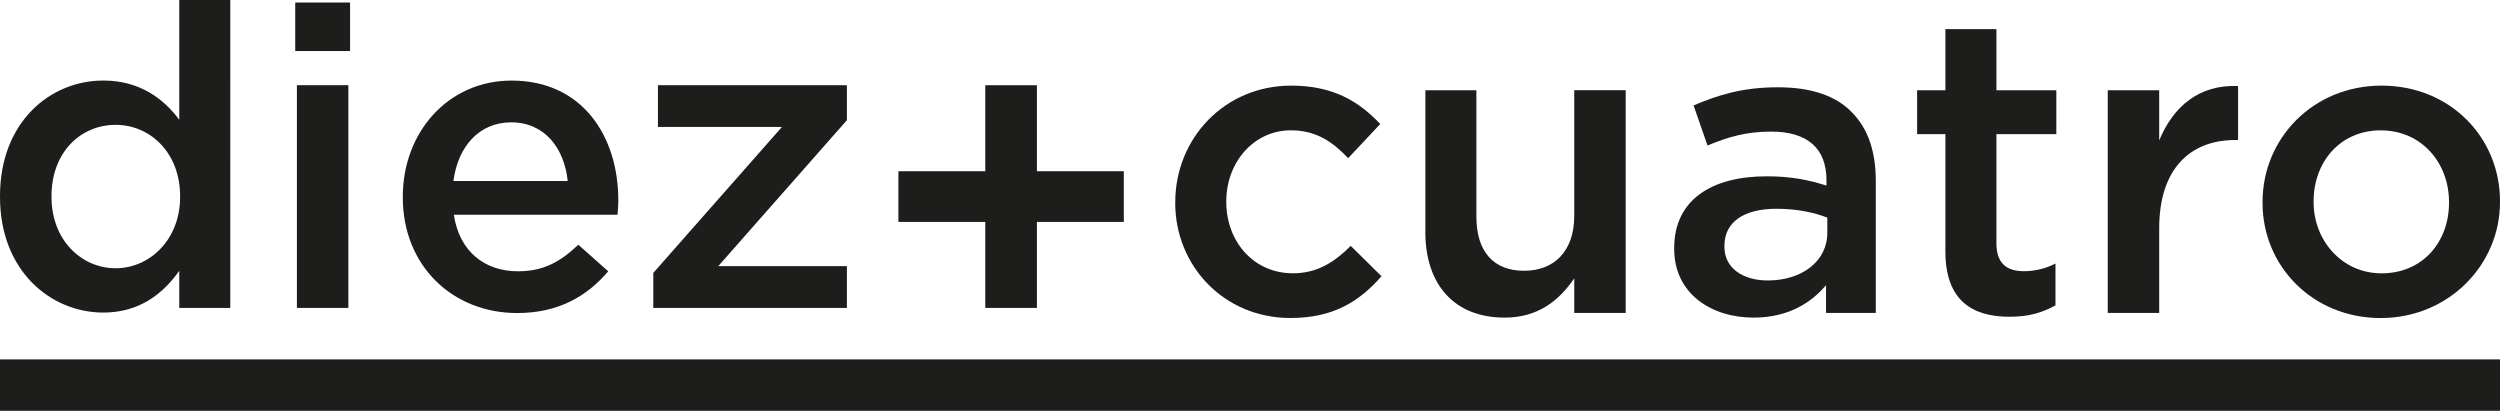 <?xml version="1.0" encoding="UTF-8"?>
<svg id="Capa_2" data-name="Capa 2" xmlns="http://www.w3.org/2000/svg" viewBox="0 0 585.46 96.21">
  <defs>
    <style>
      .cls-1 {
        fill: #1d1d1b;
      }
    </style>
  </defs>
  <g id="Capa_1-2" data-name="Capa 1">
    <g>
      <g>
        <path class="cls-1" d="m41.98,0v28.05c-3.66-4.94-9.29-9.19-17.78-9.19C11.75,18.87,0,28.55,0,45.93v.2C0,63.52,11.95,73.2,24.2,73.2c8.4,0,13.93-4.35,17.78-9.78v8.69h11.95V0h-11.95Zm.2,46.13c0,9.98-7.11,16.69-15.11,16.69s-15.01-6.62-15.01-16.69v-.2c0-10.27,6.82-16.69,15.01-16.69s15.11,6.62,15.11,16.69v.2Z"/>
        <rect class="cls-1" x="69.14" y=".59" width="12.84" height="11.36"/>
        <rect class="cls-1" x="69.53" y="19.95" width="12.05" height="52.16"/>
        <path class="cls-1" d="m144.8,46.92c0-15.01-8.4-28.05-24.99-28.05-14.92,0-25.48,12.15-25.48,27.17v.2c0,16.1,11.75,27.07,26.77,27.07,9.58,0,16.3-3.85,21.34-9.78l-7.01-6.22c-4.25,4.05-8.2,6.22-14.13,6.22-7.8,0-13.73-4.64-15.02-13.24h38.33c.1-1.18.2-2.27.2-3.36Zm-38.62-4.54c1.09-8.2,6.13-13.73,13.53-13.73,7.9,0,12.45,6.13,13.24,13.73h-26.77Z"/>
        <polygon class="cls-1" points="152.99 63.91 183.12 29.73 154.08 29.73 154.08 19.95 198.33 19.95 198.33 28.15 168.2 62.33 198.33 62.33 198.33 72.11 152.99 72.11 152.99 63.91"/>
      </g>
      <g>
        <path class="cls-1" d="m275.23,47.51v-.2c0-14.82,11.46-27.26,27.16-27.26,9.78,0,15.81,3.66,20.84,8.99l-7.51,8c-3.66-3.85-7.51-6.52-13.43-6.52-8.69,0-15.11,7.51-15.11,16.59v.2c0,9.29,6.42,16.69,15.61,16.69,5.63,0,9.68-2.57,13.53-6.42l7.21,7.11c-5.14,5.83-11.16,9.78-21.34,9.78-15.51,0-26.97-12.15-26.97-26.97Z"/>
        <path class="cls-1" d="m333.8,54.33V21.14h11.95v29.63c0,8.2,4.05,12.64,11.16,12.64s11.75-4.64,11.75-12.84v-29.44h12.05v52.16h-12.05v-8.1c-3.46,5.04-8.3,9.19-16.3,9.19-11.85,0-18.57-7.8-18.57-20.05Z"/>
        <path class="cls-1" d="m433.66,26.27c-3.75-3.85-9.48-5.83-17.29-5.83-8.3,0-13.93,1.78-19.76,4.25l3.26,9.39c4.74-1.98,8.99-3.26,14.92-3.26,8.4,0,12.94,3.85,12.94,11.36v1.28c-4.05-1.28-8.1-2.17-14.03-2.17-12.74,0-21.63,5.43-21.63,16.79v.2c0,10.57,8.79,16.1,18.57,16.1,8,0,13.43-3.36,16.99-7.61v6.52h11.65v-30.92c0-6.82-1.78-12.25-5.63-16.1Zm-5.73,28.25c0,6.72-6.03,11.16-13.93,11.16-5.83,0-10.17-2.86-10.17-7.9v-.2c0-5.53,4.45-8.69,12.25-8.69,4.74,0,8.79.89,11.85,2.07v3.56Z"/>
        <path class="cls-1" d="m455.58,58.87v-27.46h-6.62v-10.27h6.62V6.82h11.95v14.32h14.03v10.27h-14.03v25.58c0,4.64,2.37,6.52,6.42,6.52,2.57,0,5.04-.59,7.41-1.78v9.78c-3.06,1.68-6.13,2.67-10.77,2.67-8.79,0-15.01-3.85-15.01-15.31Z"/>
        <path class="cls-1" d="m493.6,21.14h12.05v11.75c3.26-7.9,9.29-13.14,18.47-12.74v12.64h-.69c-10.57,0-17.78,6.81-17.78,20.64v19.85h-12.05V21.14Z"/>
        <path class="cls-1" d="m557.71,20.05c-16,0-27.86,12.35-27.86,27.26v.2c0,14.82,11.75,26.97,27.66,26.97s27.95-12.45,27.95-27.16v-.2c0-14.92-11.66-27.07-27.76-27.07Zm15.81,27.46c0,8.99-6.03,16.5-15.81,16.5-9.19,0-15.9-7.61-15.9-16.69v-.2c0-9.09,6.13-16.59,15.71-16.59s16,7.61,16,16.79v.2Z"/>
      </g>
      <path class="cls-1" d="m230.74,51.97h-20.35v-11.87h20.35v-20.14h12.09v20.14h20.35v11.87h-20.35v20.14h-12.09v-20.14Z"/>
      <rect class="cls-1" x="286.71" y="-202.54" width="12.05" height="585.46" transform="translate(382.92 -202.54) rotate(90)"/>
    </g>
  </g>
</svg>
